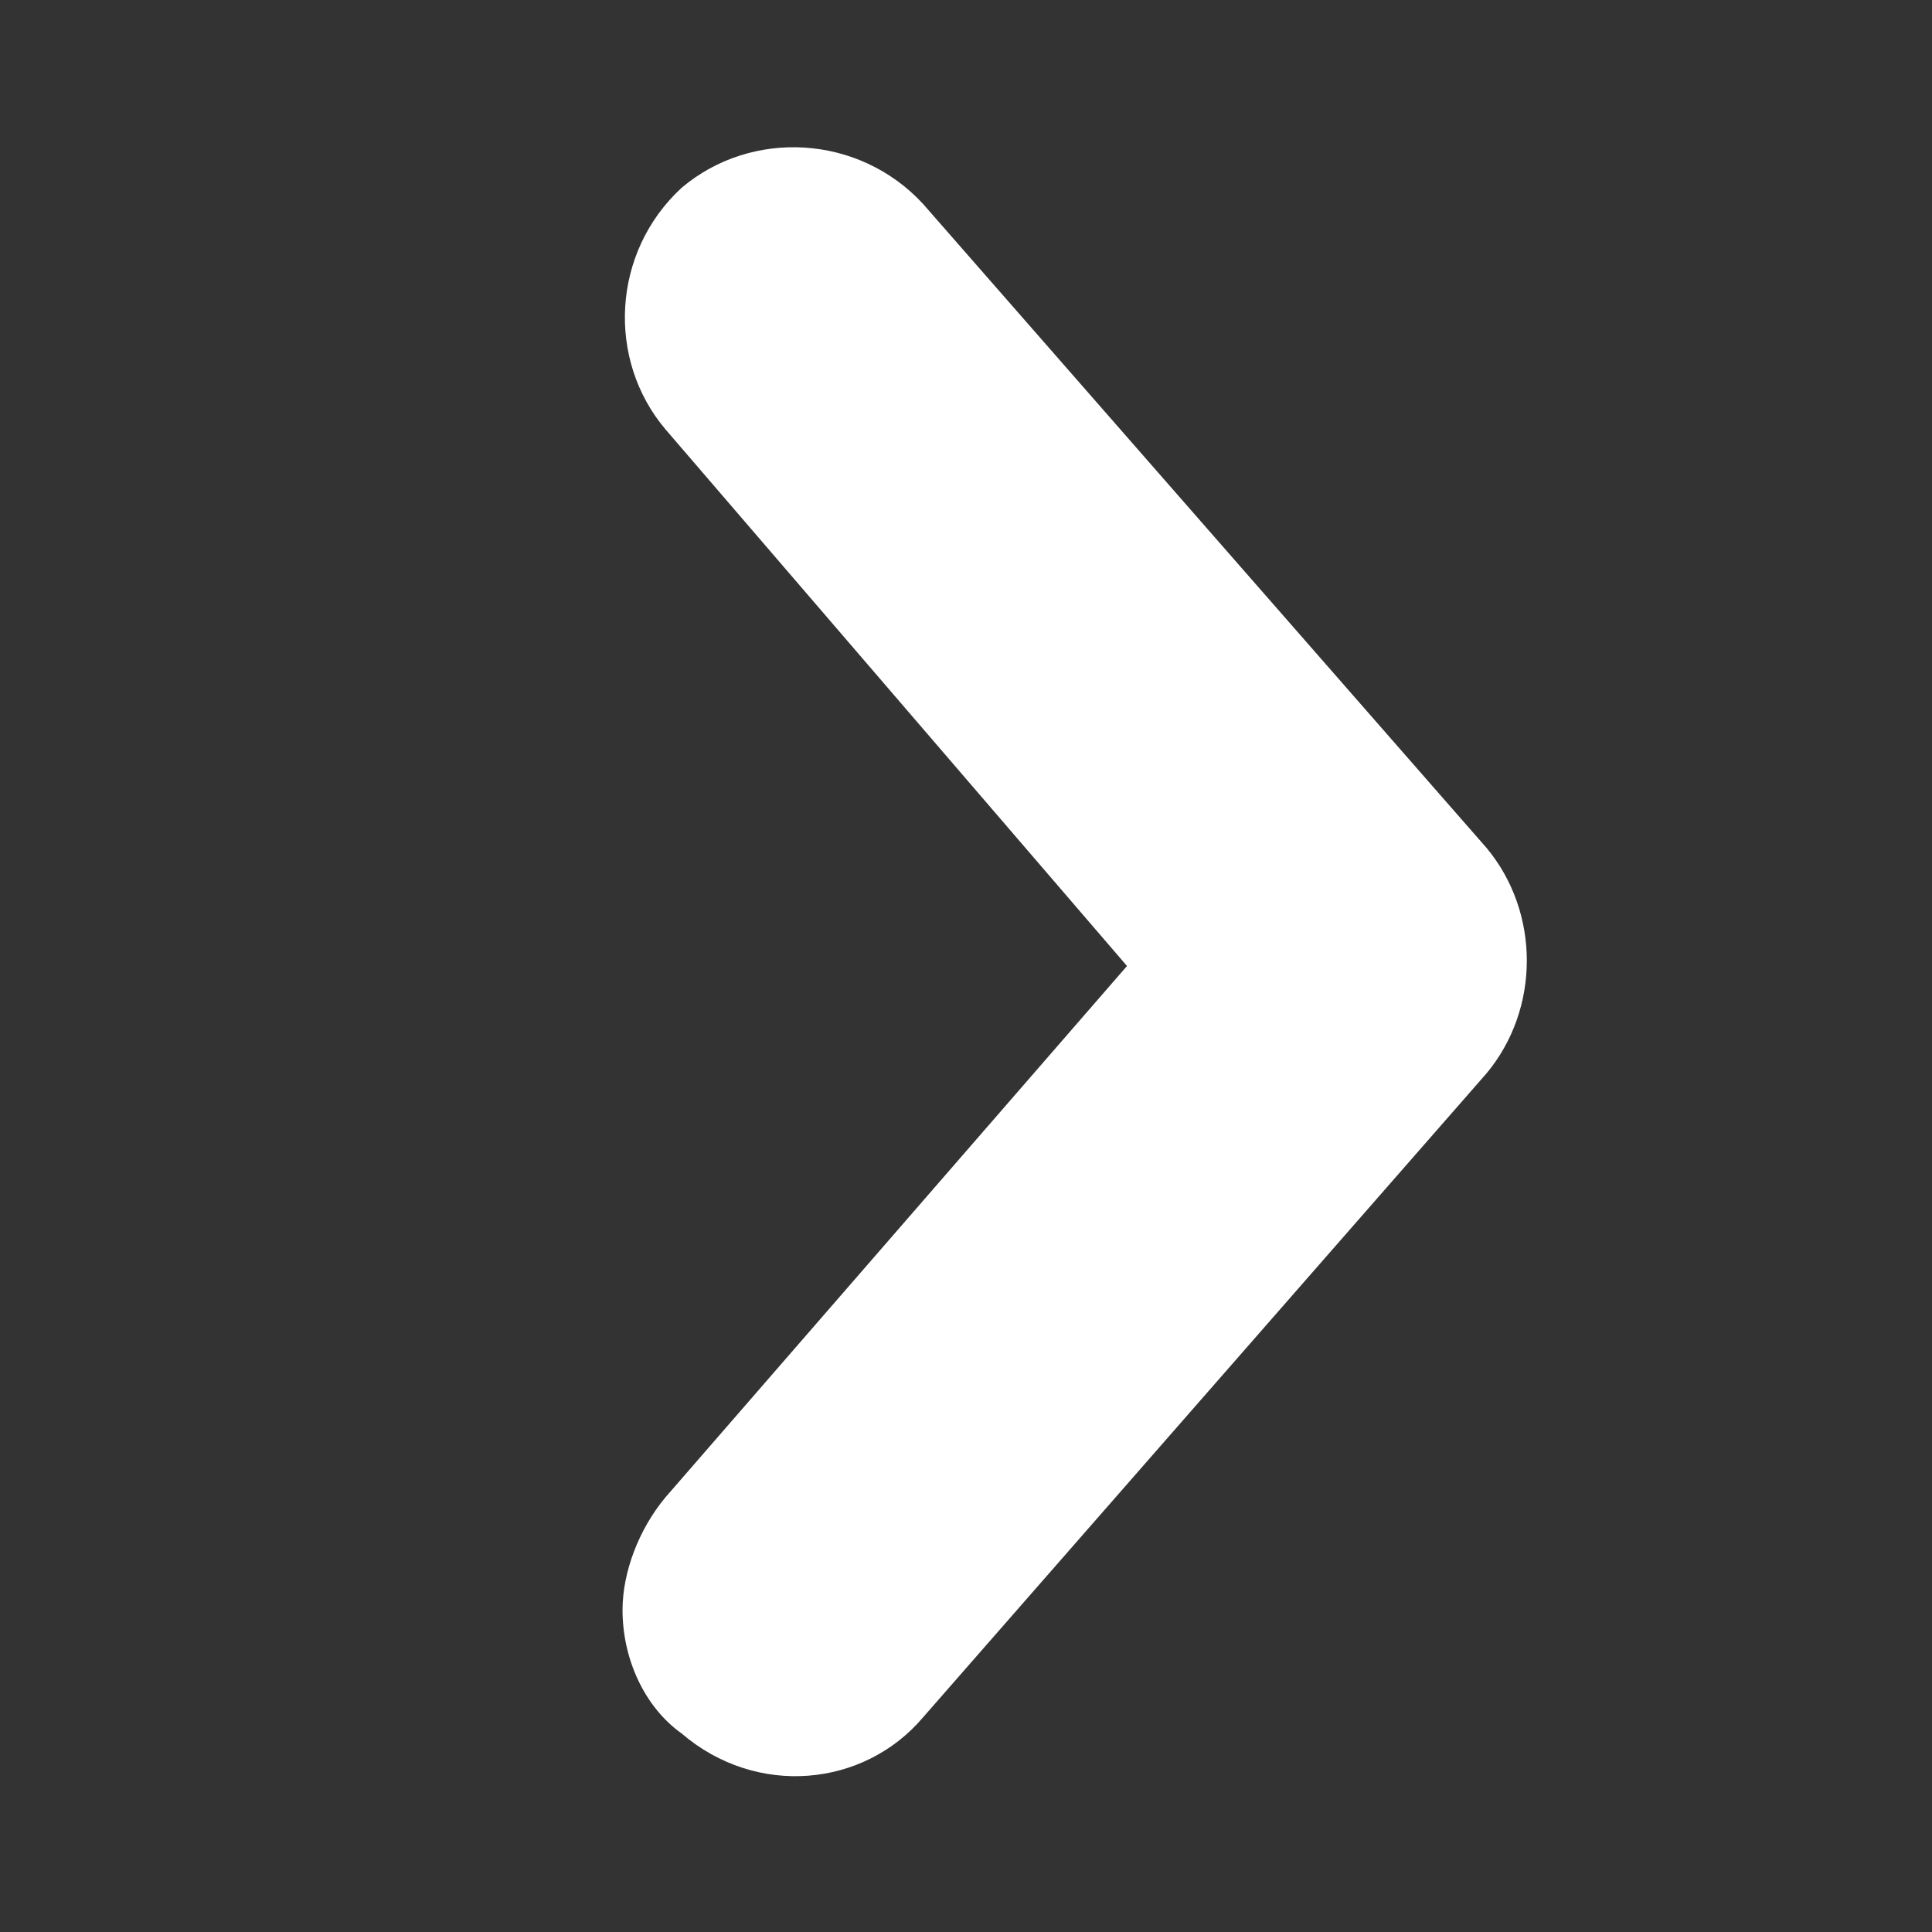 <?xml version="1.0" encoding="utf-8"?>
<!-- Generator: Adobe Illustrator 17.1.0, SVG Export Plug-In . SVG Version: 6.00 Build 0)  -->
<!DOCTYPE svg PUBLIC "-//W3C//DTD SVG 1.1//EN" "http://www.w3.org/Graphics/SVG/1.1/DTD/svg11.dtd">
<svg version="1.1" id="Layer_1" xmlns="http://www.w3.org/2000/svg" xmlns:xlink="http://www.w3.org/1999/xlink" x="0px" y="0px"
	 viewBox="0 0 36 36" enable-background="new 0 0 36 36" xml:space="preserve">
<rect x="0" y="0" width="36" height="36" fill="#333333" stroke="none"/>
<g>
	<path fill="#FFFFFF" d="M11.6,30c0-0.7,0.3-1.5,0.8-2.1L21,18L12.4,8c-1.1-1.3-1-3.3,0.3-4.5c1.3-1.1,3.3-1,4.5,0.3l10.5,12
		c1,1.2,1,3,0,4.2l-10.5,12c-1.1,1.3-3.1,1.5-4.5,0.3C12,31.8,11.6,30.9,11.6,30z"/>
	<rect fill="none" width="36" height="36"/>
</g>
</svg>
